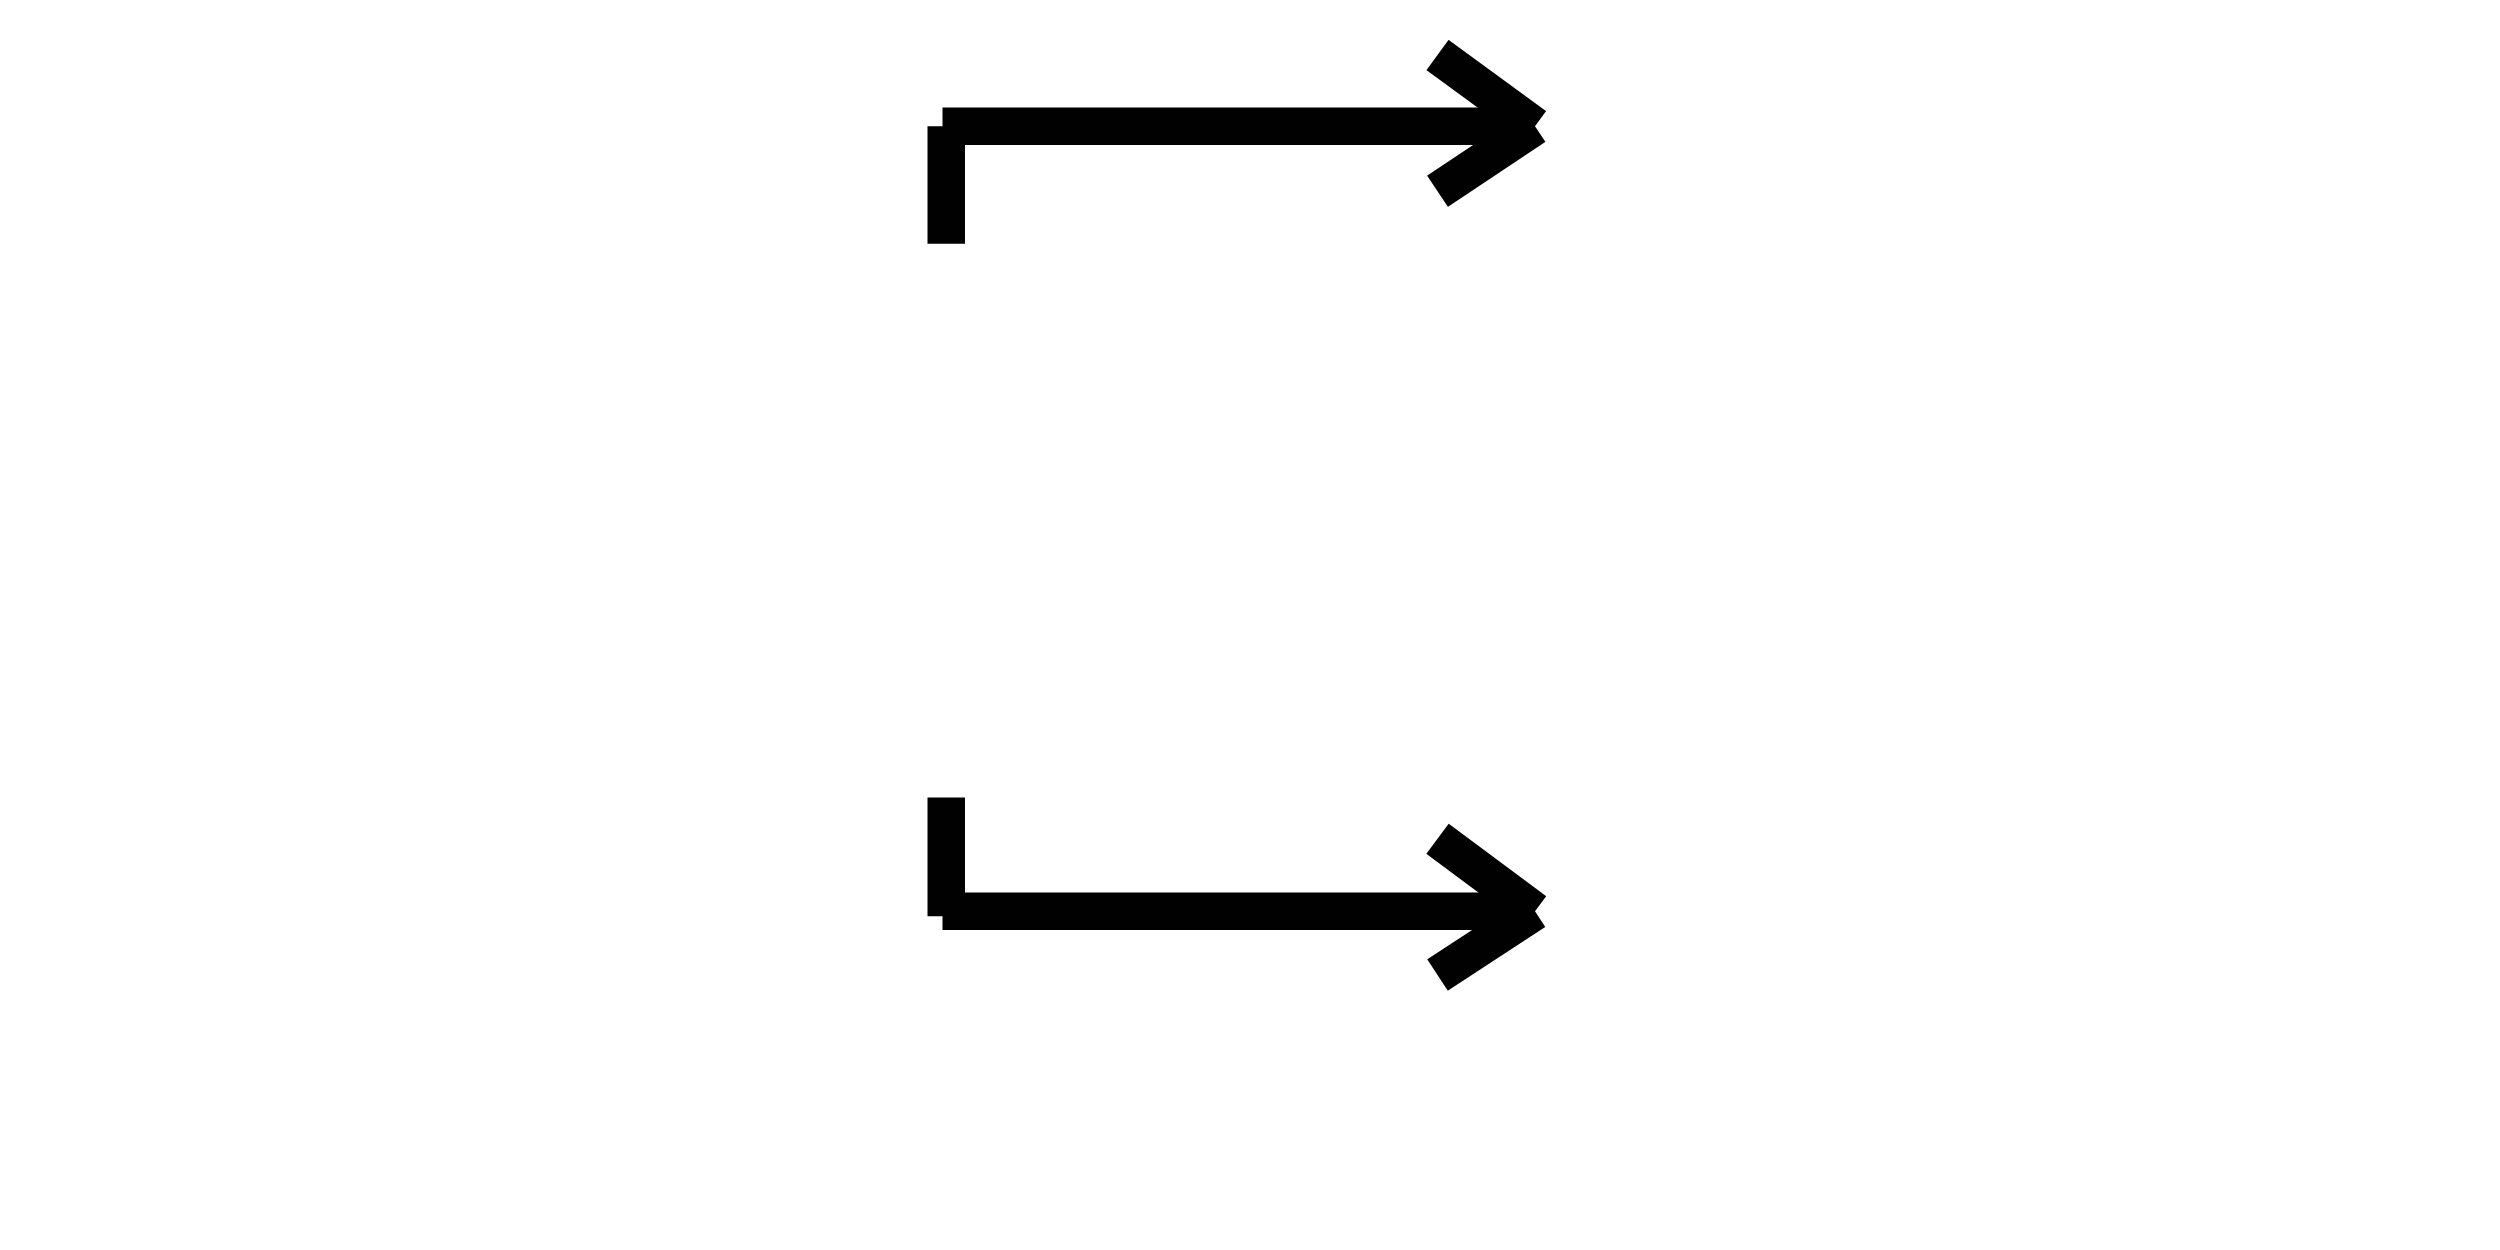 <?xml version="1.0" encoding="utf-8"?>
<!-- Generator: Adobe Illustrator 19.0.0, SVG Export Plug-In . SVG Version: 6.00 Build 0)  -->
<svg version="1.1" id="Layer_1" xmlns="http://www.w3.org/2000/svg" xmlns:xlink="http://www.w3.org/1999/xlink" x="0px" y="0px"
	 viewBox="74 -24 200 100" style="enable-background:new 74 -24 200 100;" xml:space="preserve">
<style type="text/css">
	.st0{fill:none;stroke:#010101;stroke-width:3;stroke-miterlimit:10;}
</style>
<g>
	<line id="XMLID_1_" class="st0" x1="149.7" y1="-13.9" x2="149.7" y2="-4.5"/>
	<line id="XMLID_2_" class="st0" x1="149.4" y1="-13.9" x2="196.8" y2="-13.9"/>
	<line id="XMLID_3_" class="st0" x1="196.8" y1="-13.9" x2="189" y2="-19.6"/>
	<line id="XMLID_4_" class="st0" x1="196.8" y1="-13.9" x2="189" y2="-8.7"/>
	<line id="XMLID_8_" class="st0" x1="149.7" y1="39.8" x2="149.7" y2="49.3"/>
	<line id="XMLID_7_" class="st0" x1="149.4" y1="48.9" x2="196.8" y2="48.9"/>
	<line id="XMLID_6_" class="st0" x1="196.8" y1="48.9" x2="189" y2="43.1"/>
	<line id="XMLID_5_" class="st0" x1="196.8" y1="48.9" x2="189" y2="54"/>
</g>
</svg>

